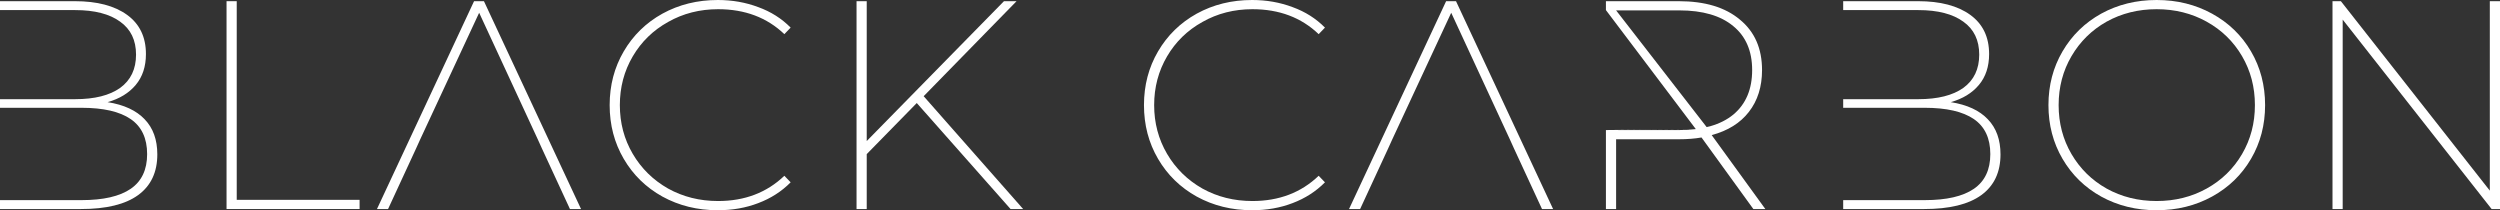 <svg width="880" height="74" viewBox="0 0 880 74" fill="none" xmlns="http://www.w3.org/2000/svg">
<rect x="0" y="0" width="880" height="74" fill="#333333" stroke="none"/>
<path d="M37.867 35.955C43.633 36.861 47.993 38.881 50.946 42.017C53.9 45.083 55.376 49.194 55.376 54.35C55.376 60.621 53.126 65.394 48.626 68.669C44.125 71.944 37.41 73.582 28.479 73.582H0L8.68751e-06 0.418H26.37C34.175 0.418 40.293 2.021 44.723 5.226C49.153 8.431 51.368 13.03 51.368 19.023C51.368 23.412 50.173 27.036 47.782 29.893C45.391 32.749 42.086 34.77 37.867 35.955ZM0 3.554V19.232V34.91H26.475C33.296 34.91 38.57 33.586 42.297 30.938C46.024 28.22 47.887 24.318 47.887 19.232C47.887 14.145 46.024 10.278 42.297 7.63C38.57 4.912 33.296 3.554 26.475 3.554H0ZM28.69 70.446C36.355 70.446 42.121 69.122 45.989 66.475C49.856 63.827 51.79 59.751 51.79 54.246C51.79 48.671 49.856 44.56 45.989 41.912C42.121 39.265 36.355 37.941 28.69 37.941H0V70.446H28.69Z" fill="white"/>
<path d="M79.742 0.418H83.328V70.342H126.574V73.582H79.742V0.418Z" fill="white"/>
<path d="M190.706 52.155H146.511L136.596 73.582H132.693L166.868 0.418H170.349L204.524 73.582H200.621L190.706 52.155ZM189.335 49.124L168.661 4.494L147.882 49.124L146.511 52.155H190.706L189.335 49.124Z" fill="white"/>
<path d="M252.677 74C245.505 74 239 72.397 233.164 69.192C227.397 65.987 222.862 61.562 219.557 55.918C216.252 50.274 214.599 43.968 214.599 37C214.599 30.032 216.252 23.726 219.557 18.082C222.862 12.438 227.397 8.013 233.164 4.808C239 1.603 245.505 0 252.677 0C257.74 0 262.487 0.836 266.917 2.508C271.347 4.111 275.144 6.515 278.308 9.72L276.093 12.02C269.976 6.167 262.205 3.24 252.783 3.24C246.313 3.24 240.442 4.738 235.168 7.734C229.894 10.661 225.745 14.703 222.721 19.859C219.697 25.015 218.186 30.729 218.186 37C218.186 43.271 219.697 48.985 222.721 54.141C225.745 59.298 229.894 63.374 235.168 66.37C240.442 69.297 246.313 70.76 252.783 70.76C262.135 70.76 269.905 67.799 276.093 61.876L278.308 64.175C275.144 67.38 271.347 69.819 266.917 71.492C262.557 73.164 257.81 74 252.677 74Z" fill="white"/>
<path d="M322.703 36.268L305.088 54.246V73.582H301.502V0.418H305.088V49.647L353.398 0.418H357.828L325.129 33.864L360.148 73.582H355.718L322.703 36.268Z" fill="white"/>
<path d="M440.754 74C433.582 74 427.077 72.397 421.241 69.192C415.475 65.987 410.939 61.562 407.634 55.918C404.329 50.274 402.677 43.968 402.677 37C402.677 30.032 404.329 23.726 407.634 18.082C410.939 12.438 415.475 8.013 421.241 4.808C427.077 1.603 433.582 0 440.754 0C445.817 0 450.564 0.836 454.994 2.508C459.424 4.111 463.221 6.515 466.386 9.72L464.171 12.02C458.053 6.167 450.283 3.24 440.86 3.24C434.391 3.24 428.519 4.738 423.245 7.734C417.971 10.661 413.822 14.703 410.799 19.859C407.775 25.015 406.263 30.729 406.263 37C406.263 43.271 407.775 48.985 410.799 54.141C413.822 59.298 417.971 63.374 423.245 66.37C428.519 69.297 434.391 70.76 440.86 70.76C450.212 70.76 457.983 67.799 464.171 61.876L466.386 64.175C463.221 67.38 459.424 69.819 454.994 71.492C450.634 73.164 445.888 74 440.754 74Z" fill="white"/>
<path d="M532.873 52.155H488.677L478.762 73.582H474.859L509.034 0.418H512.515L546.69 73.582H542.788L532.873 52.155ZM531.501 49.124L510.828 4.494L490.048 49.124L488.677 52.155H532.873L531.501 49.124Z" fill="white"/>
<path d="M617.18 73.582L598.933 48.393C596.542 48.811 593.87 49.02 590.916 49.02H568.871V73.582H565.285V45.78L596.927 45.442L565.285 3.554V0.418H590.916C600.128 0.418 607.301 2.578 612.434 6.898C617.638 11.149 620.239 17.072 620.239 24.667C620.239 30.52 618.692 35.432 615.598 39.404C612.575 43.306 608.215 46.023 602.519 47.556L621.4 73.582H617.18ZM591.127 45.78C599.355 45.78 605.683 43.968 610.113 40.345C614.544 36.652 616.759 31.426 616.759 24.667C616.759 17.977 614.544 12.821 610.113 9.198C605.683 5.505 599.355 3.658 591.127 3.658H568.871L600.762 44.757L601.242 46.977L596.927 45.442L568.871 45.78H591.127Z" fill="white"/>
<path d="M686.667 35.955C692.433 36.861 696.793 38.881 699.746 42.017C702.7 45.083 704.176 49.194 704.176 54.35C704.176 60.621 701.926 65.394 697.426 68.669C692.925 71.944 686.21 73.582 677.279 73.582H648.8V0.418H675.17C682.975 0.418 689.093 2.021 693.523 5.226C697.953 8.431 700.168 13.03 700.168 19.023C700.168 23.412 698.973 27.036 696.582 29.893C694.191 32.749 690.886 34.77 686.667 35.955ZM648.8 3.554V34.91H675.275C682.096 34.91 687.37 33.586 691.097 30.938C694.824 28.22 696.687 24.318 696.687 19.232C696.687 14.145 694.824 10.278 691.097 7.63C687.37 4.912 682.096 3.554 675.275 3.554H648.8ZM677.49 70.446C685.155 70.446 690.921 69.122 694.789 66.475C698.656 63.827 700.59 59.751 700.59 54.246C700.59 48.671 698.656 44.56 694.789 41.912C690.921 39.265 685.155 37.941 677.49 37.941H648.8V70.446H677.49Z" fill="white"/>
<path d="M759.131 74C751.958 74 745.454 72.397 739.617 69.192C733.851 65.987 729.315 61.562 726.01 55.918C722.705 50.274 721.053 43.968 721.053 37C721.053 30.032 722.705 23.726 726.01 18.082C729.315 12.438 733.851 8.013 739.617 4.808C745.454 1.603 751.958 0 759.131 0C766.303 0 772.808 1.603 778.644 4.808C784.481 8.013 789.051 12.438 792.356 18.082C795.661 23.726 797.314 30.032 797.314 37C797.314 43.968 795.661 50.274 792.356 55.918C789.051 61.562 784.481 65.987 778.644 69.192C772.808 72.397 766.303 74 759.131 74ZM759.131 70.76C765.6 70.76 771.472 69.297 776.746 66.37C782.02 63.444 786.168 59.402 789.192 54.246C792.216 49.09 793.728 43.341 793.728 37C793.728 30.659 792.216 24.91 789.192 19.754C786.168 14.598 782.02 10.556 776.746 7.63C771.472 4.703 765.6 3.24 759.131 3.24C752.661 3.24 746.79 4.703 741.516 7.63C736.312 10.556 732.198 14.598 729.175 19.754C726.151 24.91 724.639 30.659 724.639 37C724.639 43.341 726.151 49.09 729.175 54.246C732.198 59.402 736.312 63.444 741.516 66.37C746.79 69.297 752.661 70.76 759.131 70.76Z" fill="white"/>
<path d="M880 0.418V73.582H877.047L824.624 6.898V73.582H821.038V0.418H823.991L876.414 67.102V0.418H880Z" fill="white"/>
</svg>
